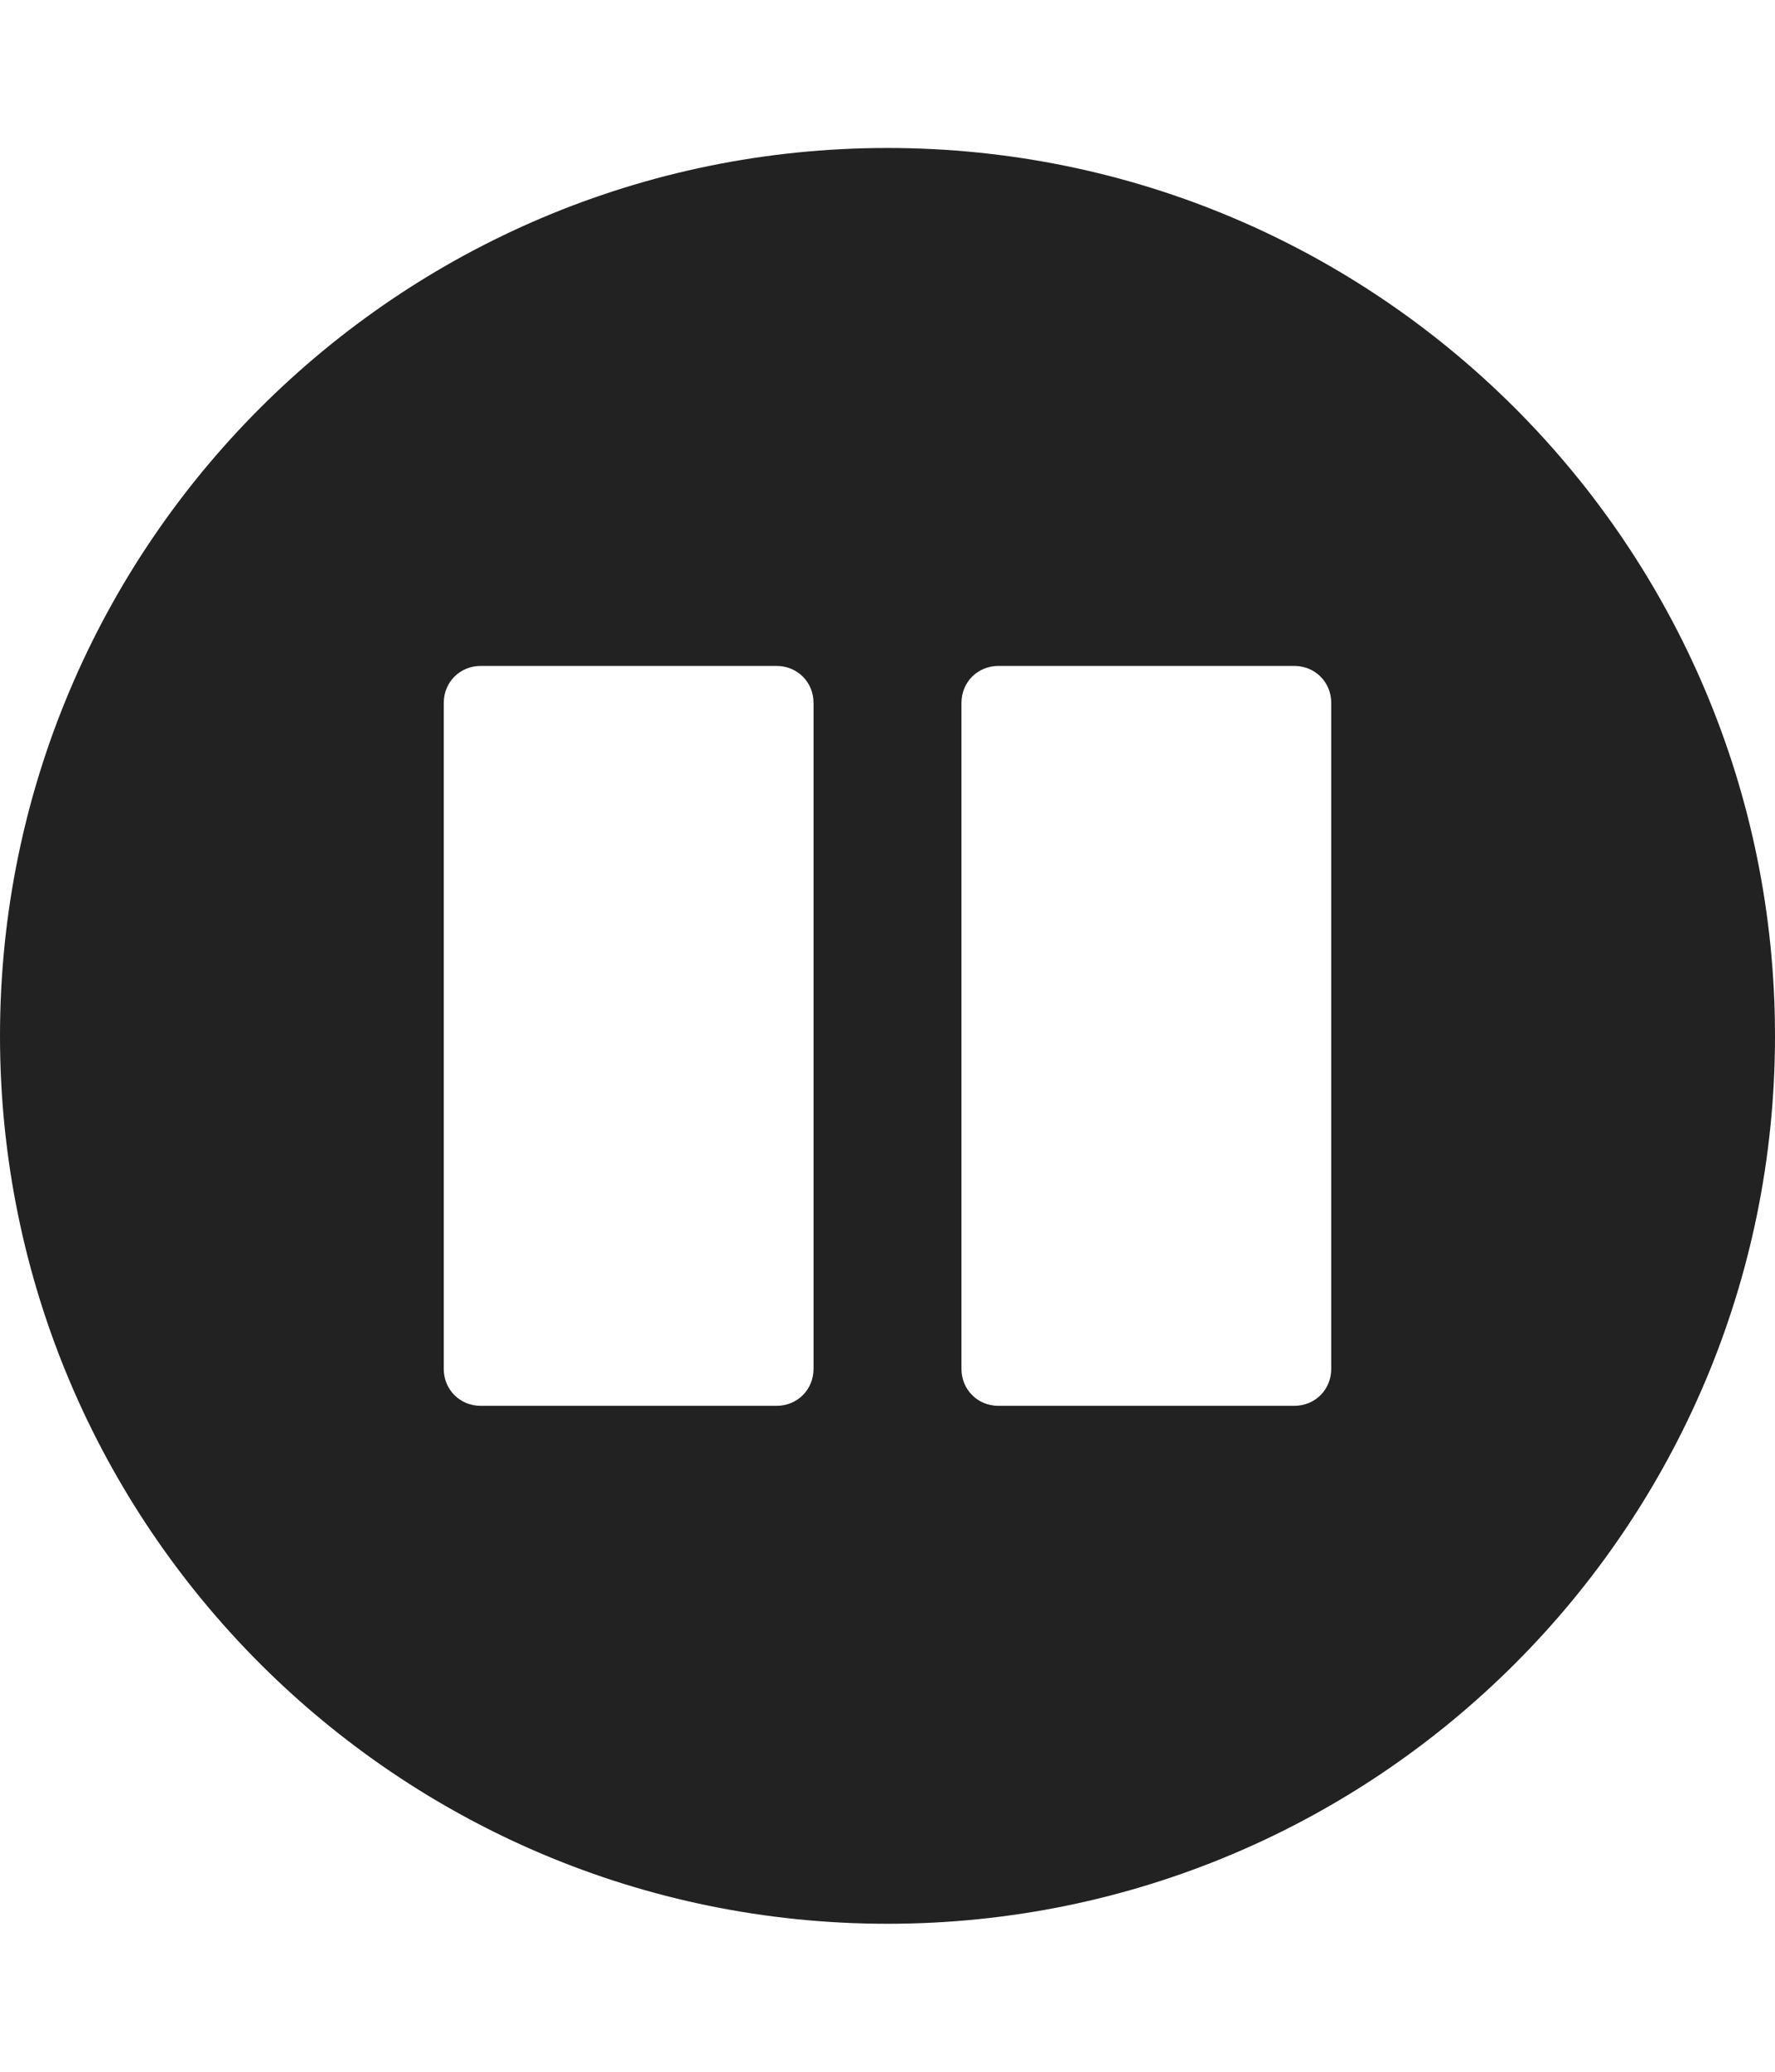 
<svg version="1.1" xmlns="http://www.w3.org/2000/svg" width="24" height="28" viewBox="0 0 24 28">

<path fill="#222" d="M11 18.5v-9c0-0.281-0.219-0.5-0.5-0.5h-4c-0.281 0-0.5 0.219-0.5 0.5v9c0 0.281 0.219 0.5 0.5 0.5h4c0.281 0 0.5-0.219 0.5-0.5zM18 18.5v-9c0-0.281-0.219-0.5-0.5-0.5h-4c-0.281 0-0.5 0.219-0.5 0.5v9c0 0.281 0.219 0.5 0.5 0.5h4c0.281 0 0.5-0.219 0.5-0.5zM24 14c0 6.625-5.375 12-12 12s-12-5.375-12-12 5.375-12 12-12 12 5.375 12 12z"></path>
</svg>
